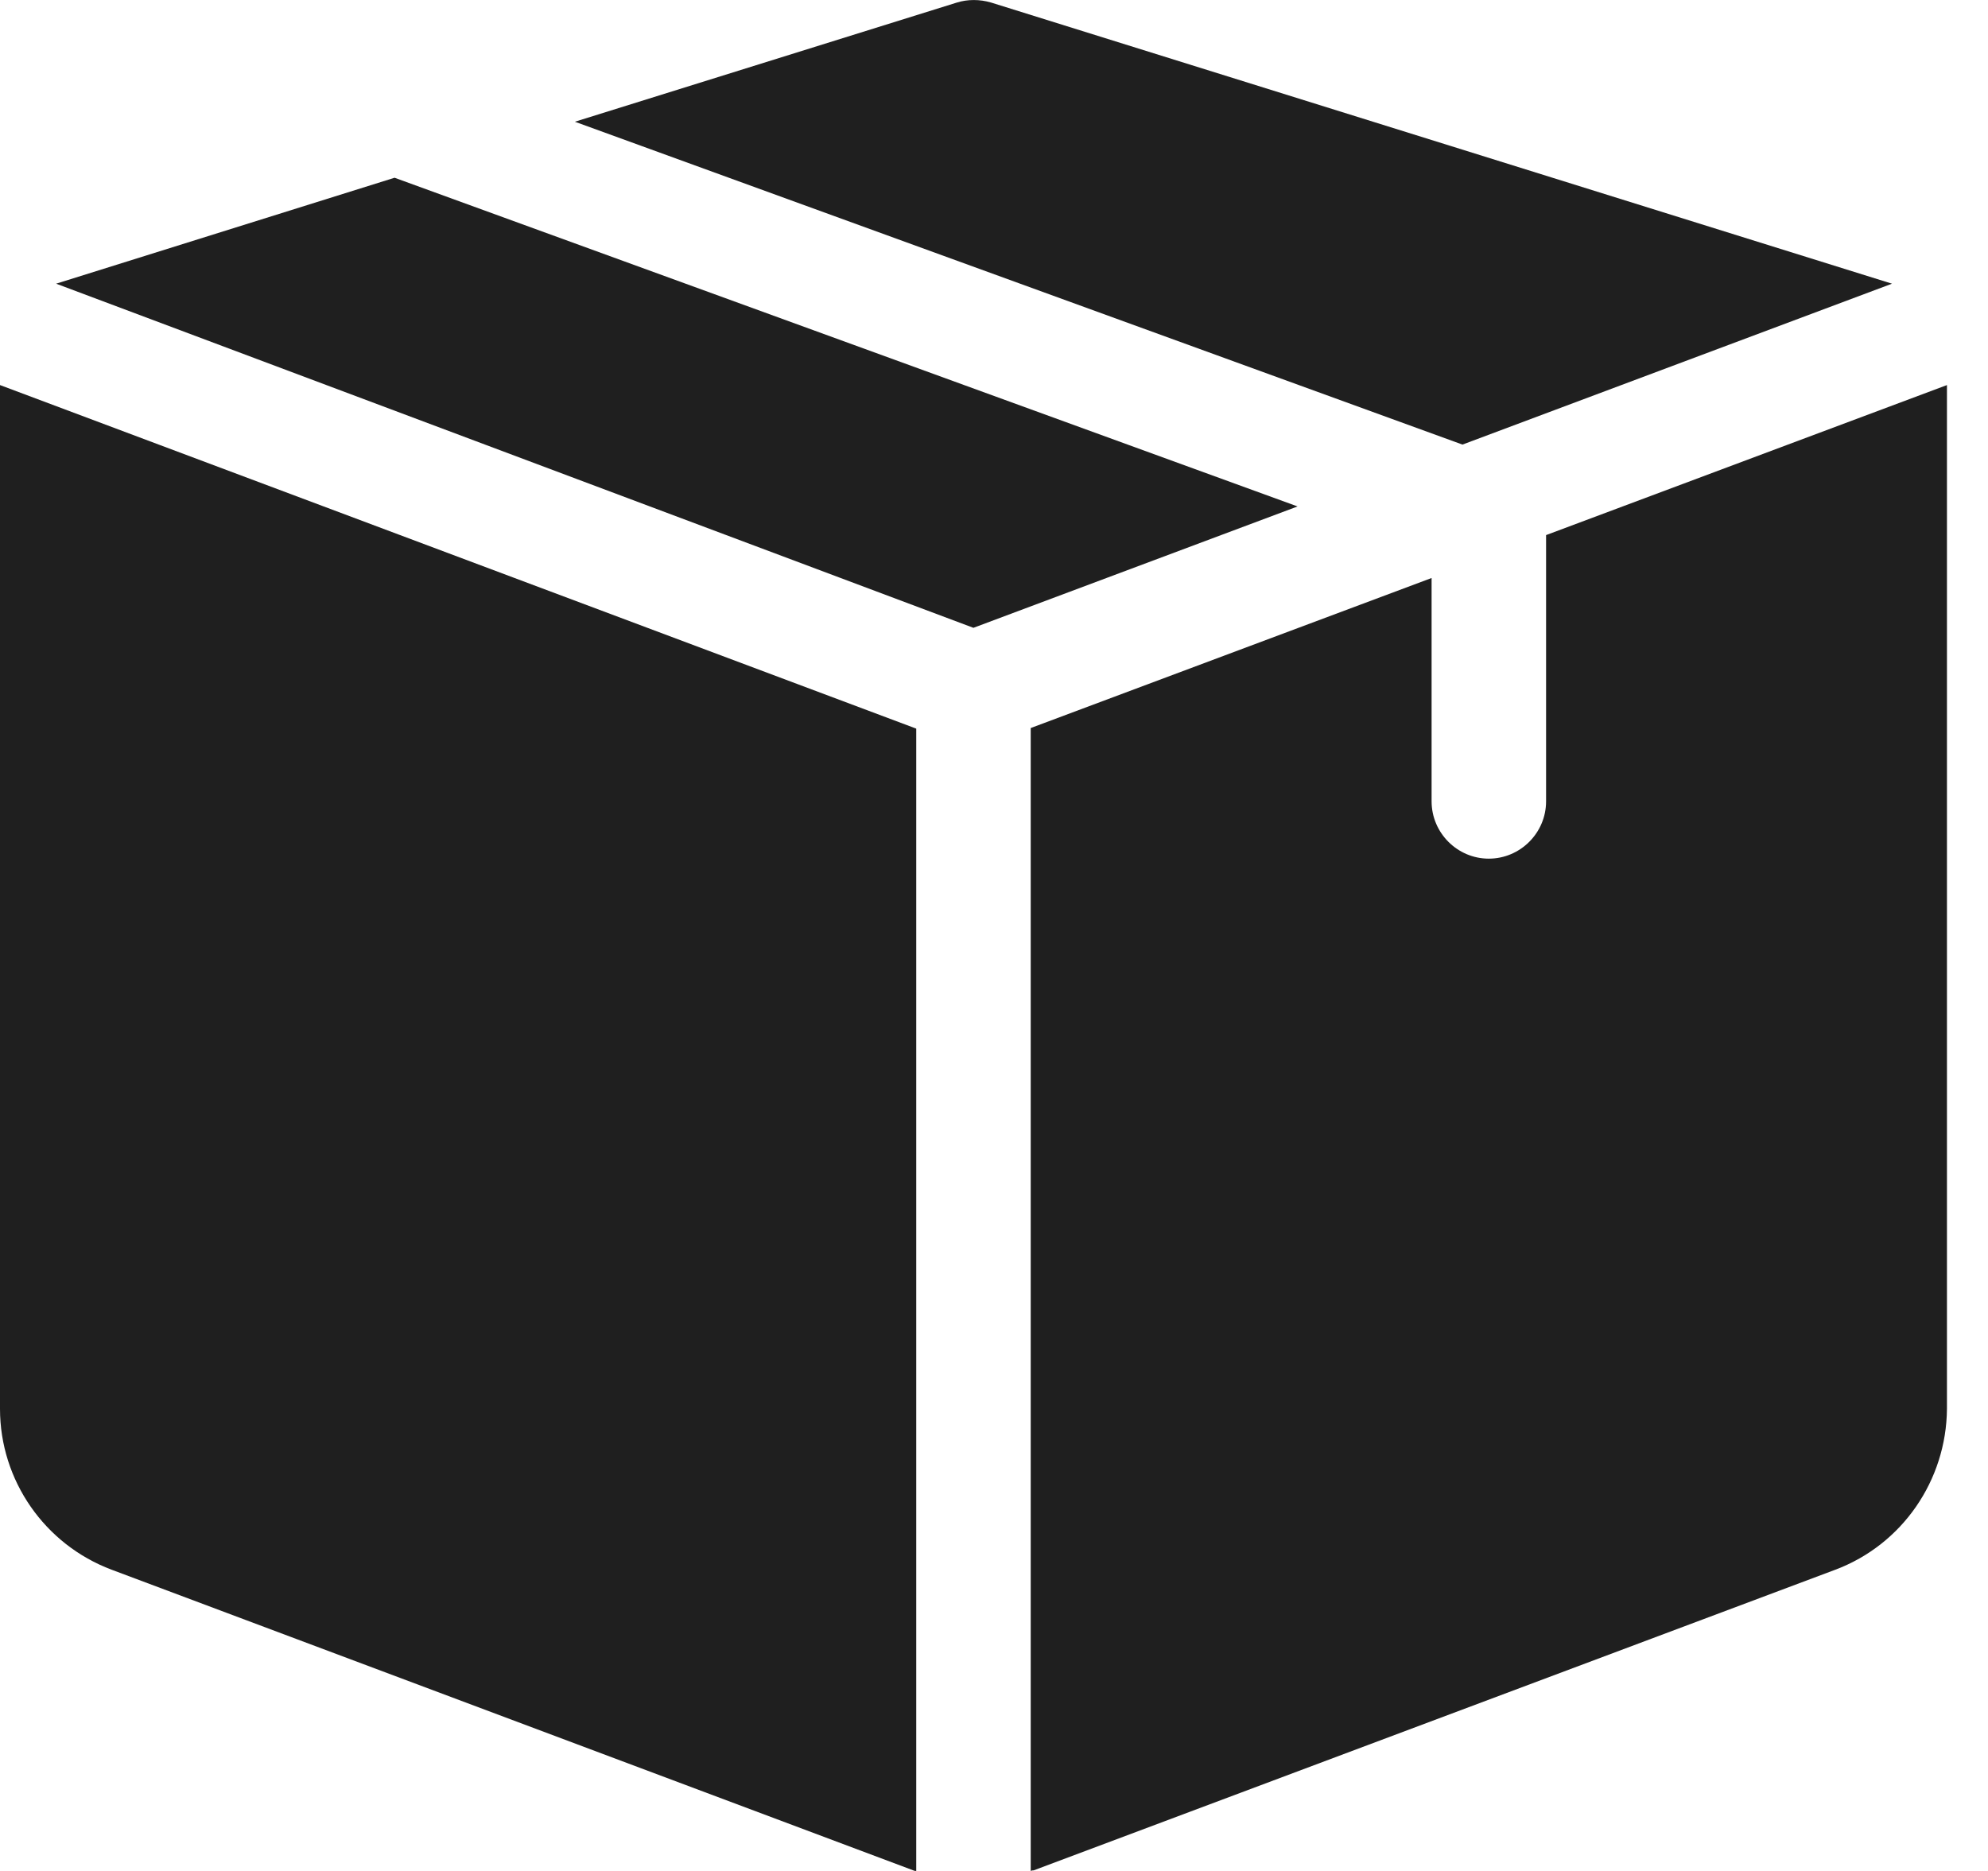 <svg width="17" height="16" viewBox="0 0 17 16" fill="none" xmlns="http://www.w3.org/2000/svg">
<path d="M12.506 3.802L4.916 1.041L8.182 0.022C8.275 -0.007 8.378 -0.007 8.476 0.022L16.179 2.426L12.506 3.802ZM3.374 1.52L0.48 2.426L8.324 5.369L11.096 4.331L3.374 1.52ZM13.221 4.576V6.853C13.221 7.122 13.001 7.343 12.731 7.343C12.462 7.343 12.242 7.122 12.242 6.853V4.943L8.814 6.226V16C8.824 15.995 8.834 15.995 8.839 15.995L15.694 13.424C16.267 13.209 16.644 12.66 16.649 12.048V3.293L13.221 4.576ZM0 12.048C0 12.66 0.382 13.209 0.955 13.424L7.81 15.995C7.82 16 7.83 16 7.835 16V6.231L0 3.293V12.048Z" fill="#1F1F1F"/>
</svg>
